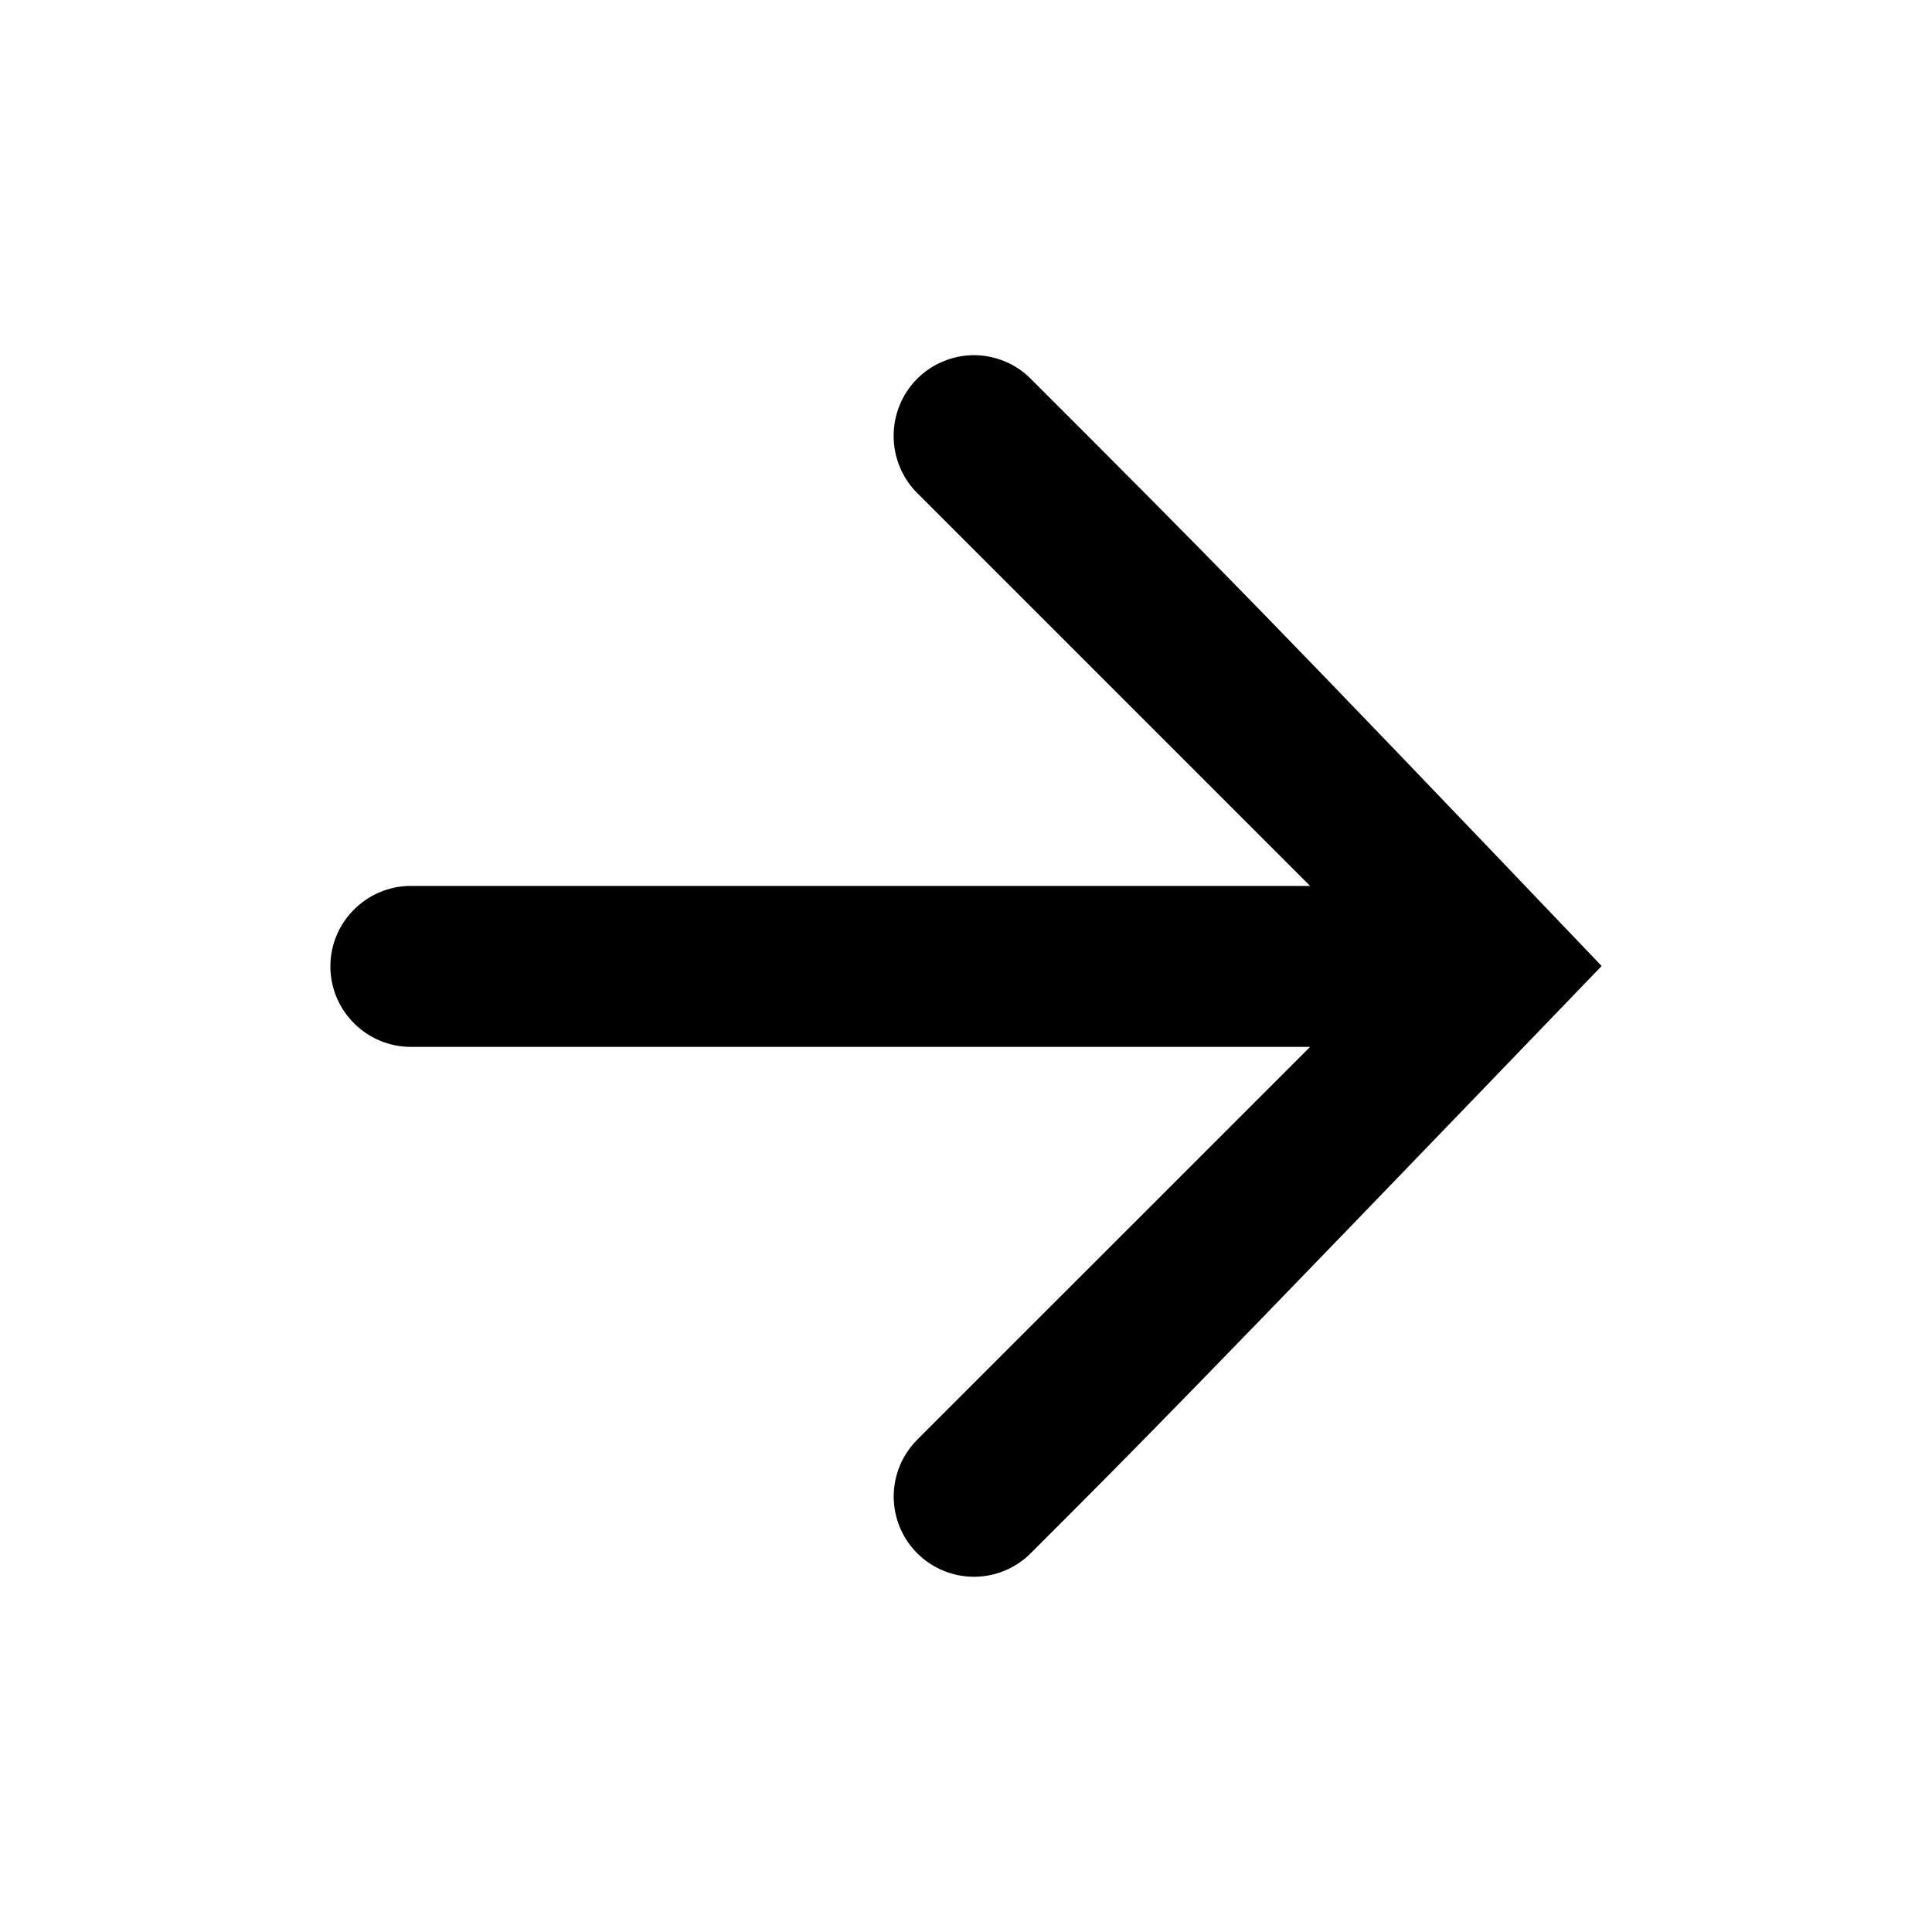 <svg width="31" height="31" viewBox="0 0 31 31" fill="none" xmlns="http://www.w3.org/2000/svg">
<path d="M6.593 14.215H21.021L14.717 7.911C14.213 7.408 14.213 6.581 14.717 6.077C14.837 5.957 14.979 5.862 15.135 5.798C15.291 5.733 15.459 5.699 15.628 5.699C15.797 5.699 15.965 5.733 16.121 5.798C16.277 5.862 16.419 5.957 16.538 6.077C19.463 9 20.336 9.88 25.699 15.5C18.927 22.537 18.244 23.219 16.538 24.923C16.297 25.164 15.97 25.3 15.628 25.3C15.286 25.3 14.959 25.164 14.717 24.923C14.476 24.681 14.34 24.354 14.34 24.012C14.34 23.67 14.476 23.343 14.717 23.101L21.021 16.798H6.593C5.882 16.798 5.301 16.217 5.301 15.506C5.301 14.796 5.882 14.215 6.593 14.215Z" fill="black"/>
</svg>

